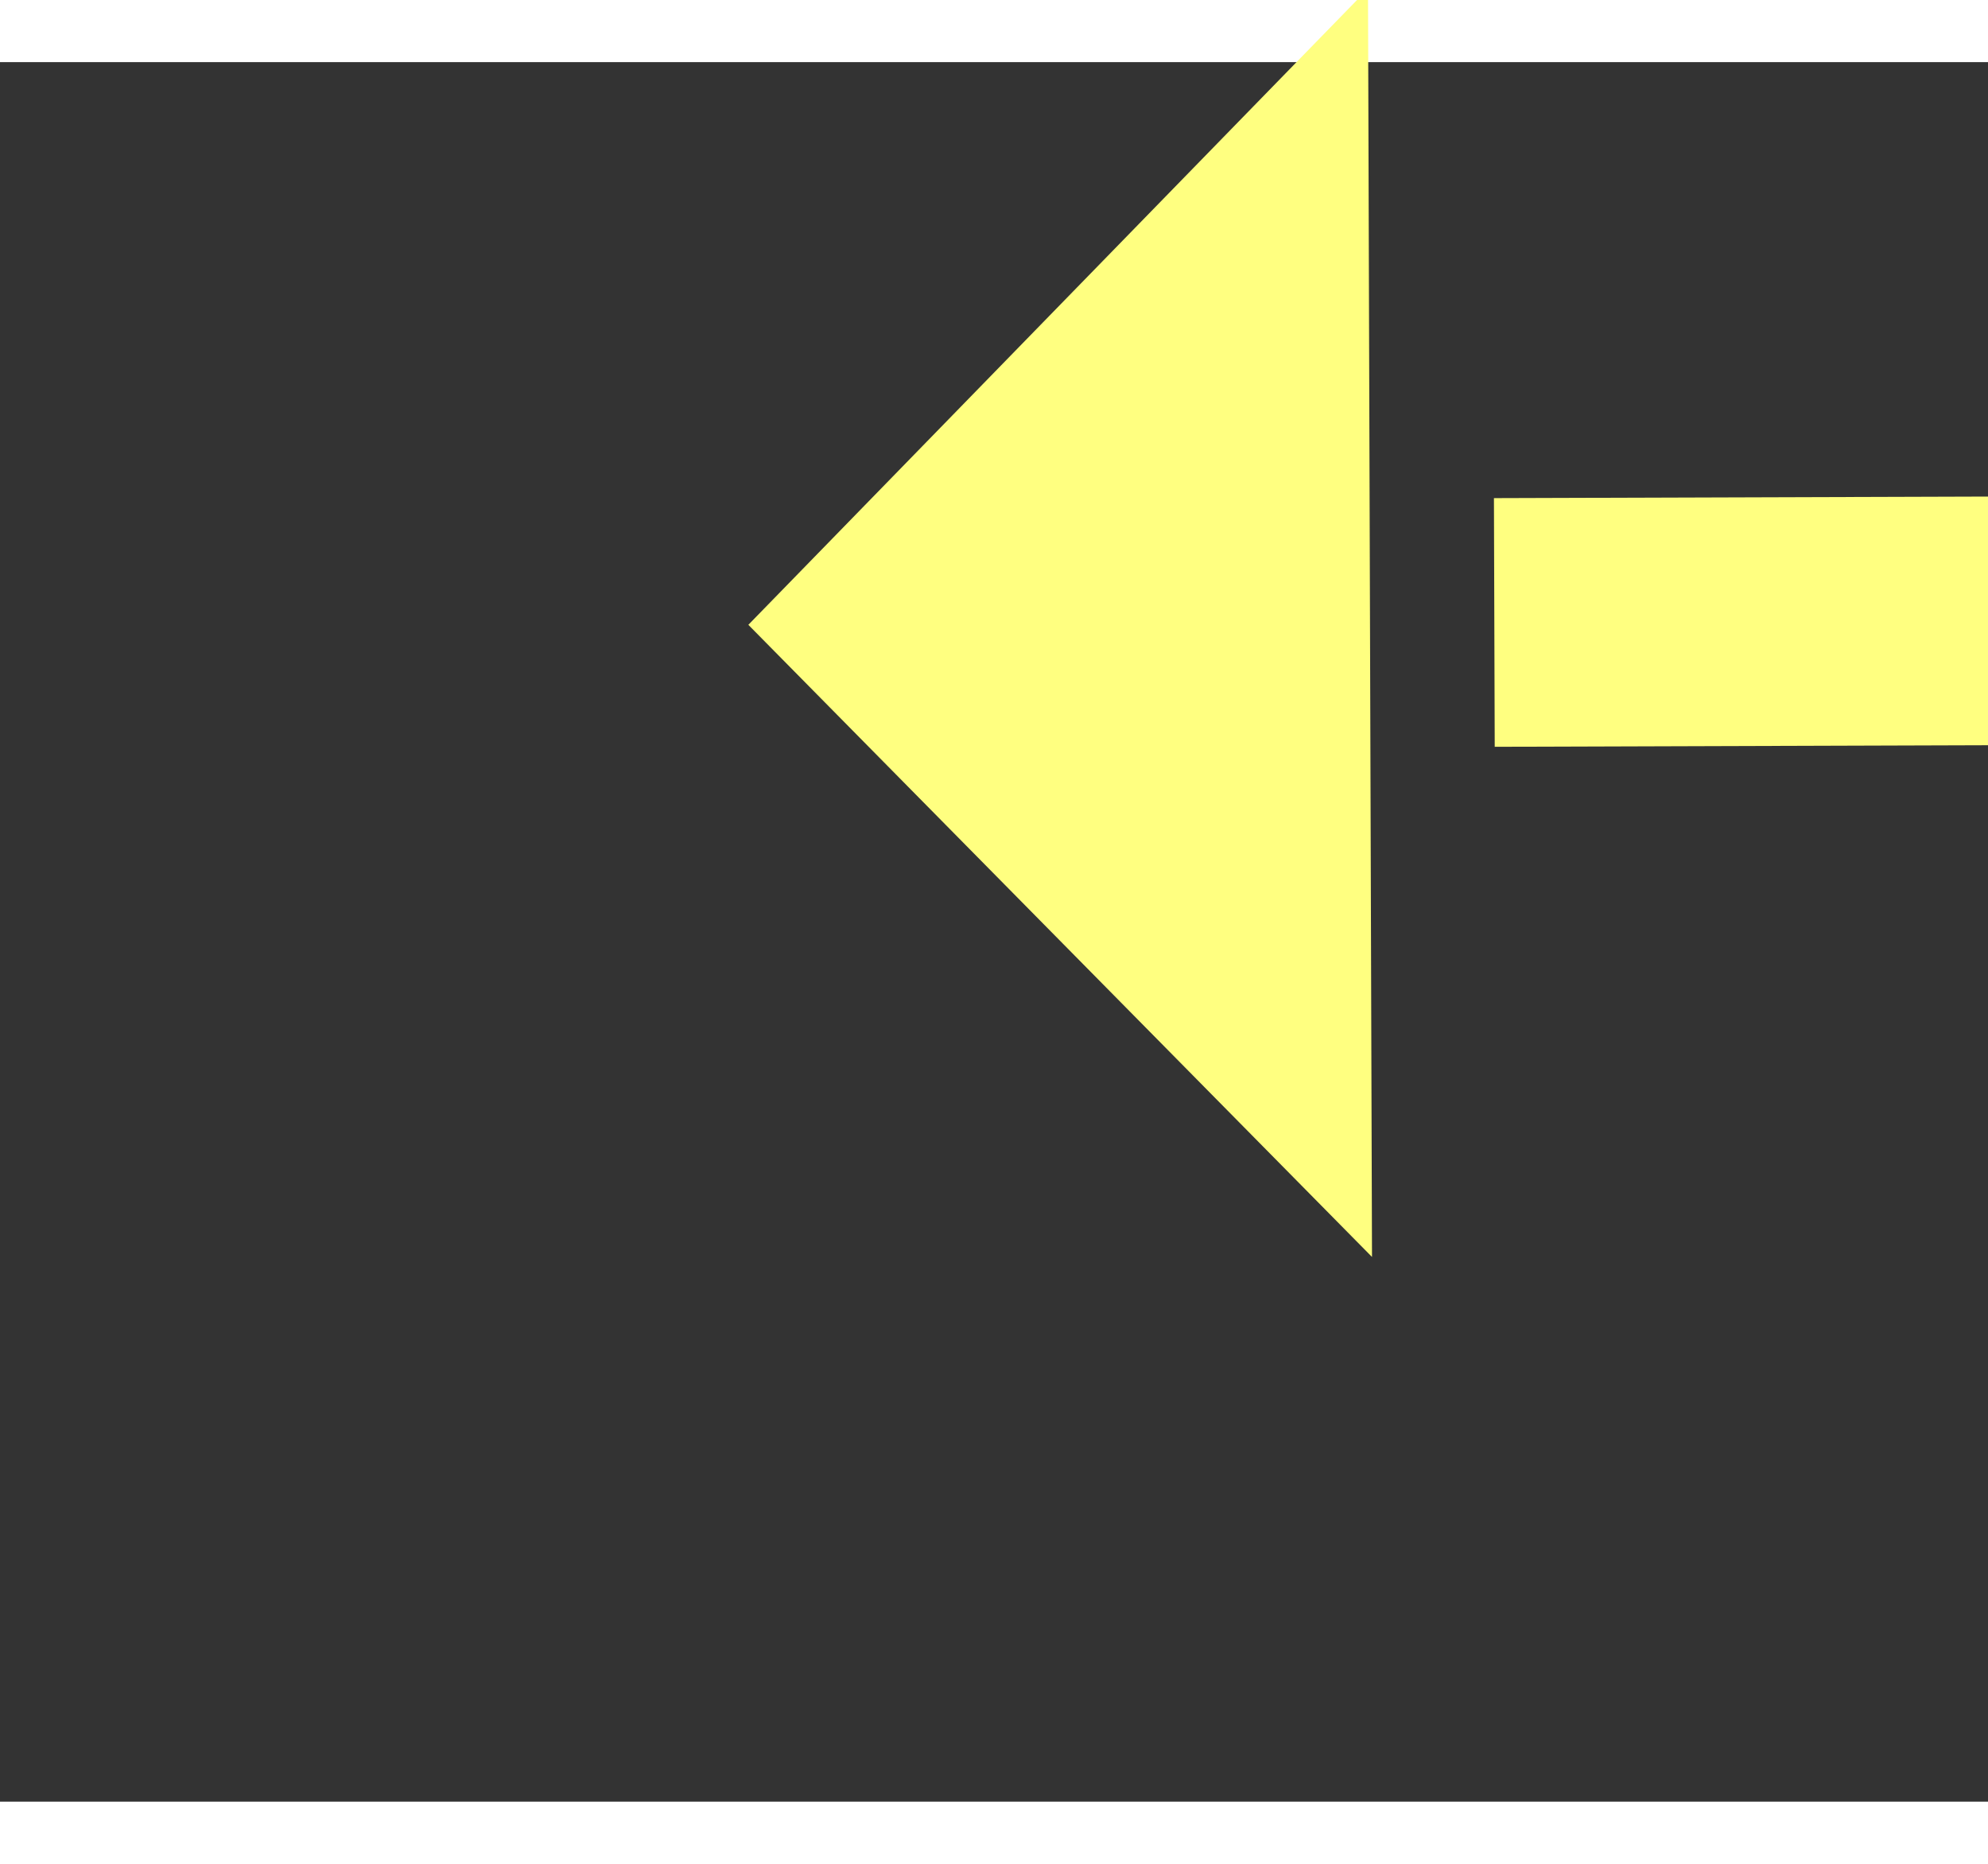 ﻿<?xml version="1.0" encoding="utf-8"?>
<svg version="1.1" xmlns:xlink="http://www.w3.org/1999/xlink" width="32px" height="30px" preserveAspectRatio="xMinYMid meet" viewBox="1116 11551  32 28" xmlns="http://www.w3.org/2000/svg">
  <rect x="1116" y="11551" width="32" height="28" fill="#333333" stroke="none"/>
  <g transform="matrix(0.342 -0.94 0.94 0.342 -10122.712 8673.269 )">
    <path d="M 1167 11600.2  L 1177 11590  L 1167 11579.8  L 1167 11600.2  Z " fill-rule="nonzero" fill="#ffff80" stroke="none" transform="matrix(-0.345 -0.939 0.939 -0.345 -9343.406 16660.229 )" />
    <path d="M 1105 11590  L 1169 11590  " stroke-width="4" stroke-dasharray="12,4" stroke="#ffff80" fill="none" transform="matrix(-0.345 -0.939 0.939 -0.345 -9343.406 16660.229 )" />
  </g>
</svg>
